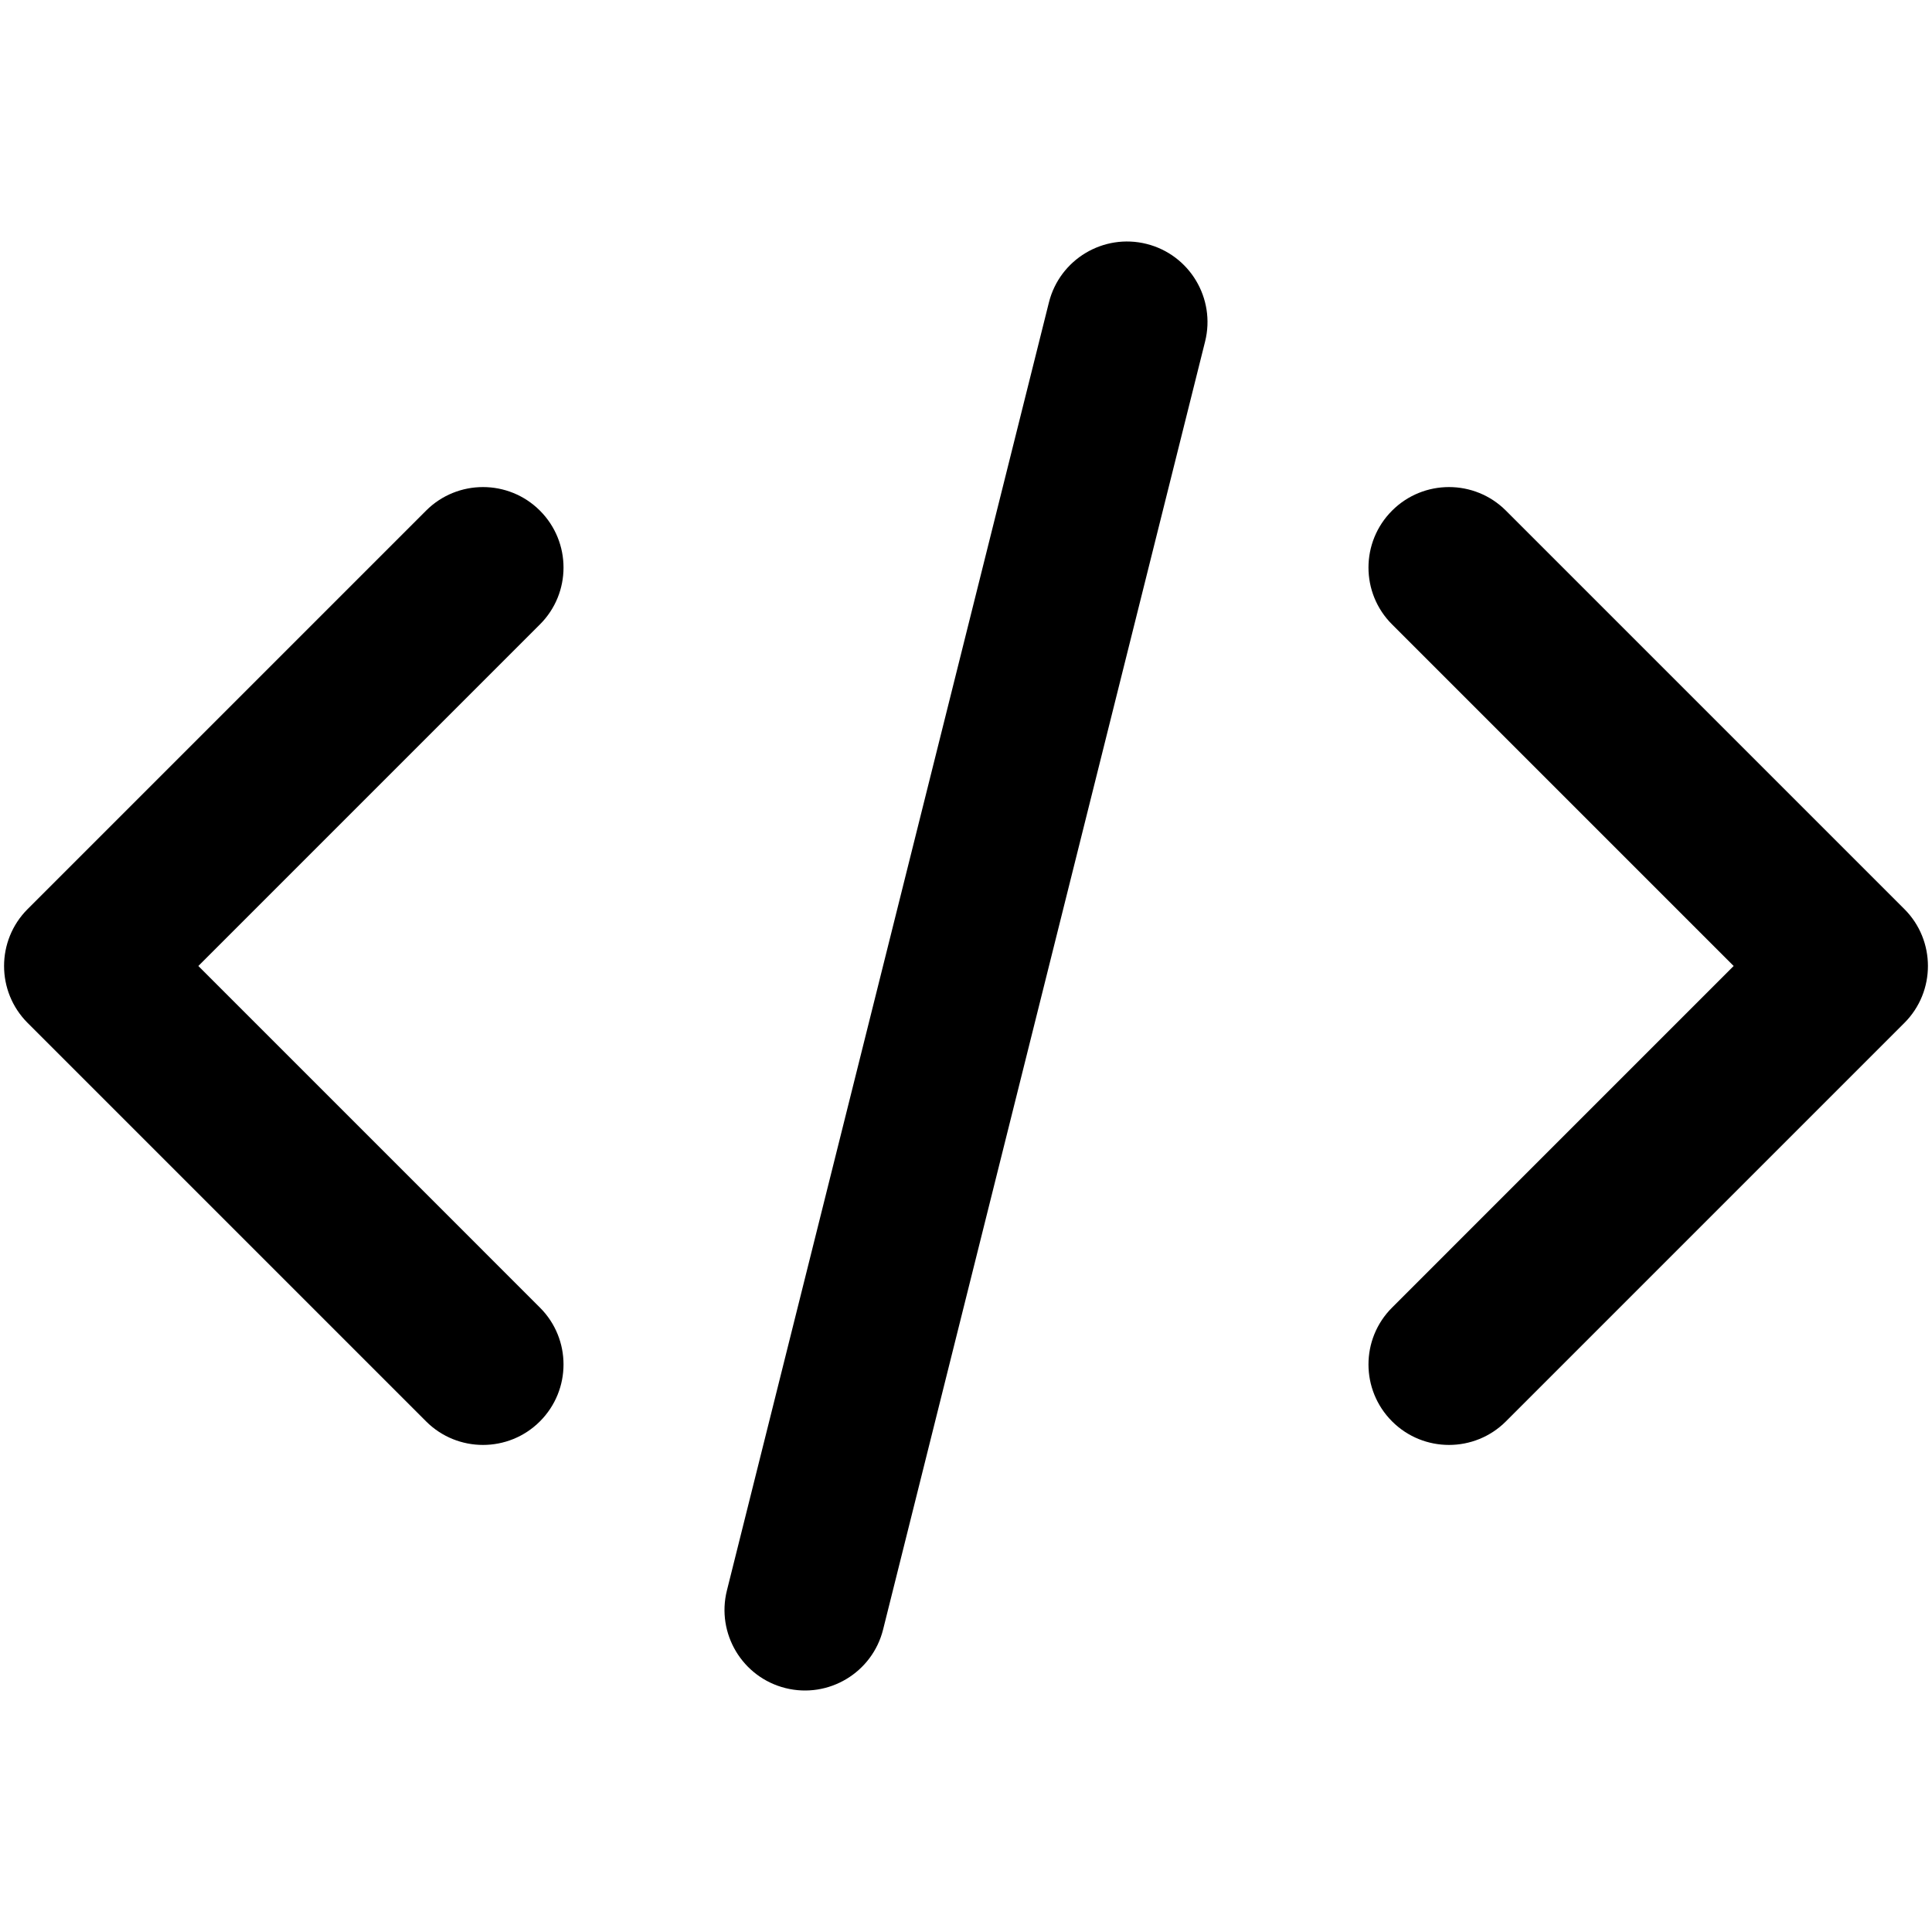 <?xml version="1.0" encoding="UTF-8"?>
<svg width="24px" height="24px" viewBox="0 0 24 24" version="1.1" xmlns="http://www.w3.org/2000/svg" xmlns:xlink="http://www.w3.org/1999/xlink">
    <!-- Generator: Sketch 44.1 (41455) - http://www.bohemiancoding.com/sketch -->
    <title>Bold/SVG/code</title>
    <desc>Created with Sketch.</desc>
    <defs></defs>
    <g id="Bold-Outline" stroke="none" stroke-width="1" fill="none" fill-rule="evenodd">
        <g id="code" fill-rule="nonzero" fill="#000000">
            <path d="M6.707,7.757 L2.464,12 L6.707,16.243 C7.098,16.633 7.098,17.266 6.707,17.657 C6.317,18.047 5.683,18.047 5.293,17.657 L0.343,12.707 C-0.047,12.317 -0.047,11.683 0.343,11.293 L5.293,6.343 C5.683,5.953 6.317,5.953 6.707,6.343 C7.098,6.734 7.098,7.367 6.707,7.757 Z M17.293,16.243 L21.536,12 L17.293,7.757 C16.902,7.367 16.902,6.734 17.293,6.343 C17.683,5.953 18.317,5.953 18.707,6.343 L23.657,11.293 C24.047,11.683 24.047,12.317 23.657,12.707 L18.707,17.657 C18.317,18.047 17.683,18.047 17.293,17.657 C16.902,17.266 16.902,16.633 17.293,16.243 Z M13.03,3.757 C13.164,3.222 13.707,2.896 14.243,3.03 C14.778,3.164 15.104,3.707 14.97,4.243 L10.97,20.243 C10.836,20.778 10.293,21.104 9.757,20.97 C9.222,20.836 8.896,20.293 9.03,19.757 L13.03,3.757 Z" id="shape"></path>
        </g>
    </g>
</svg>